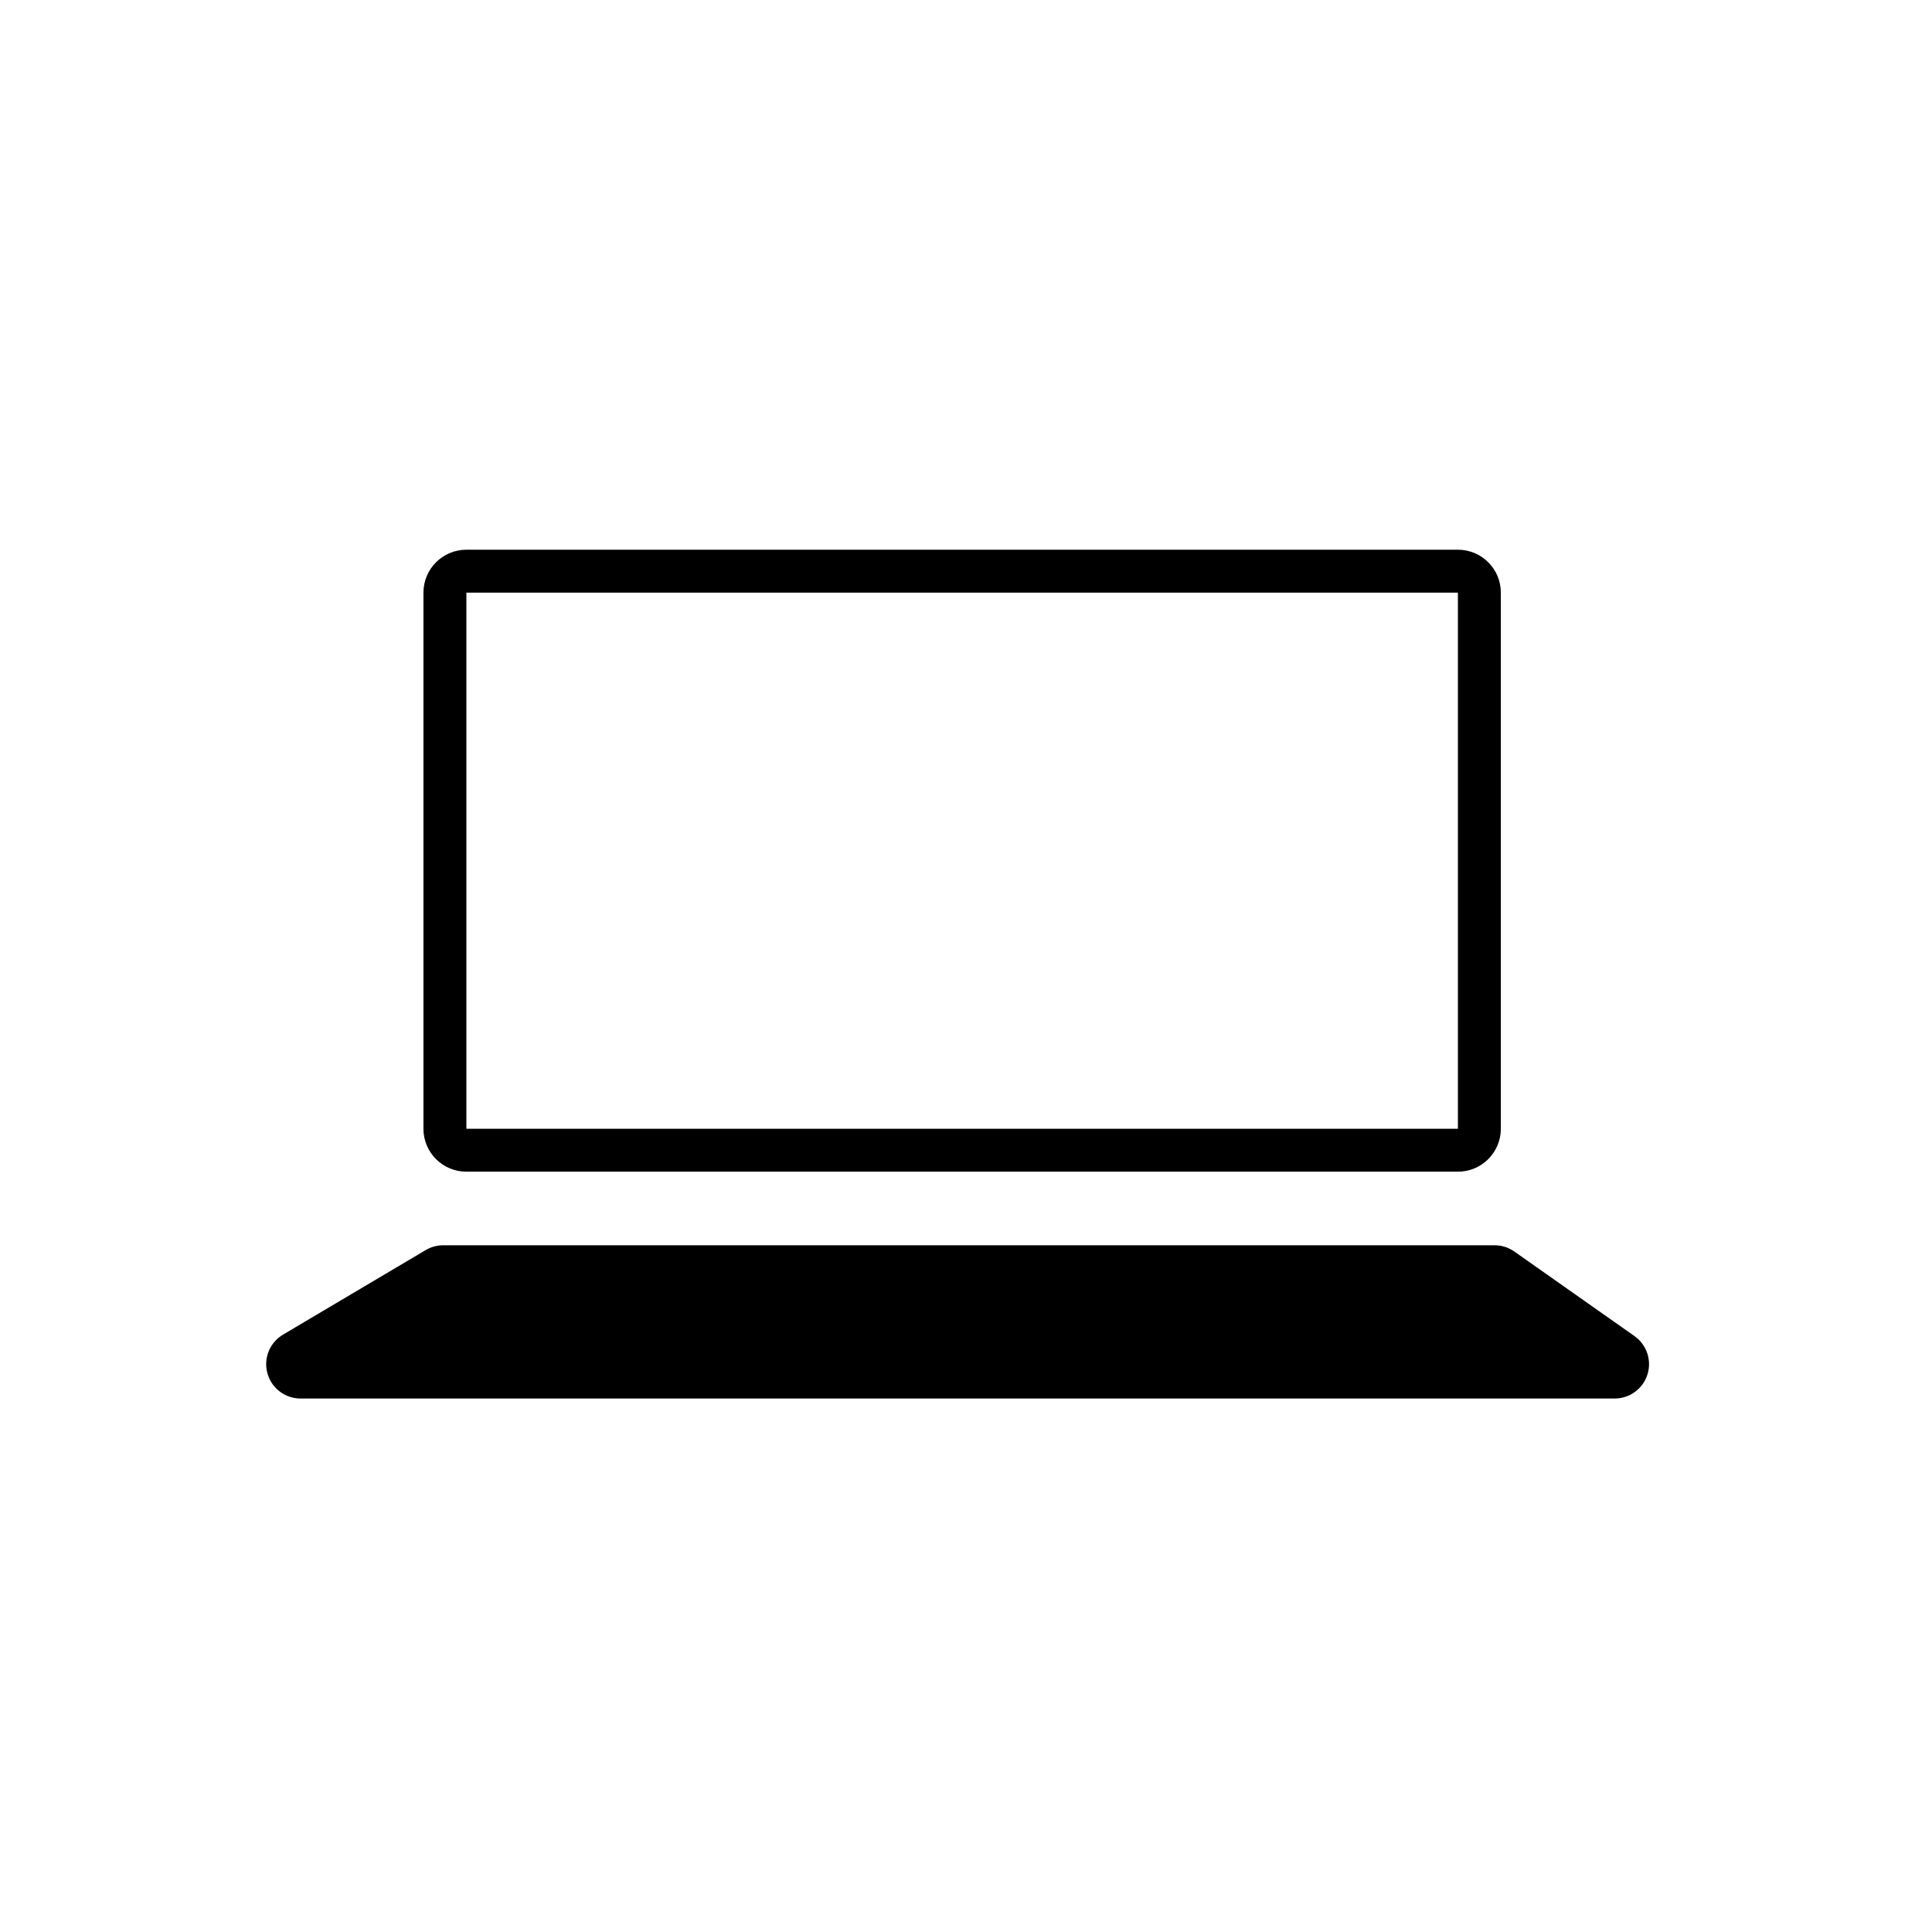 <?xml version="1.0" encoding="utf-8"?>
<!-- Generator: Adobe Illustrator 16.0.0, SVG Export Plug-In . SVG Version: 6.00 Build 0)  -->
<!DOCTYPE svg PUBLIC "-//W3C//DTD SVG 1.1//EN" "http://www.w3.org/Graphics/SVG/1.1/DTD/svg11.dtd">
<svg version="1.1" id="Layer_1" xmlns="http://www.w3.org/2000/svg" xmlns:xlink="http://www.w3.org/1999/xlink" x="0px" y="0px"
	 width="225px" height="225px" viewBox="0 0 225 225" enable-background="new 0 0 225 225" xml:space="preserve">
<g>
	<path fill="#010000" d="M169.787,69.02v19.546v42.887H54.314V69.02h68.252H169.787 M169.787,64.02h-47.221H54.314
		c-2.761,0-5,2.239-5,5v62.434c0,2.762,2.239,5,5,5h115.473c2.762,0,5-2.238,5-5V88.566V69.02
		C174.787,66.258,172.549,64.02,169.787,64.02L169.787,64.02z"/>
	<path fill="#010000" d="M190.35,155.6l-13.99-9.848c-0.676-0.475-1.479-0.729-2.303-0.729H51.619c-0.717,0-1.422,0.192-2.039,0.559
		l-16.619,9.848c-1.55,0.92-2.295,2.762-1.819,4.499c0.477,1.737,2.056,2.942,3.858,2.942h153.046c1.744,0,3.287-1.13,3.813-2.792
		C192.386,158.415,191.773,156.604,190.35,155.6z"/>
</g>
</svg>
